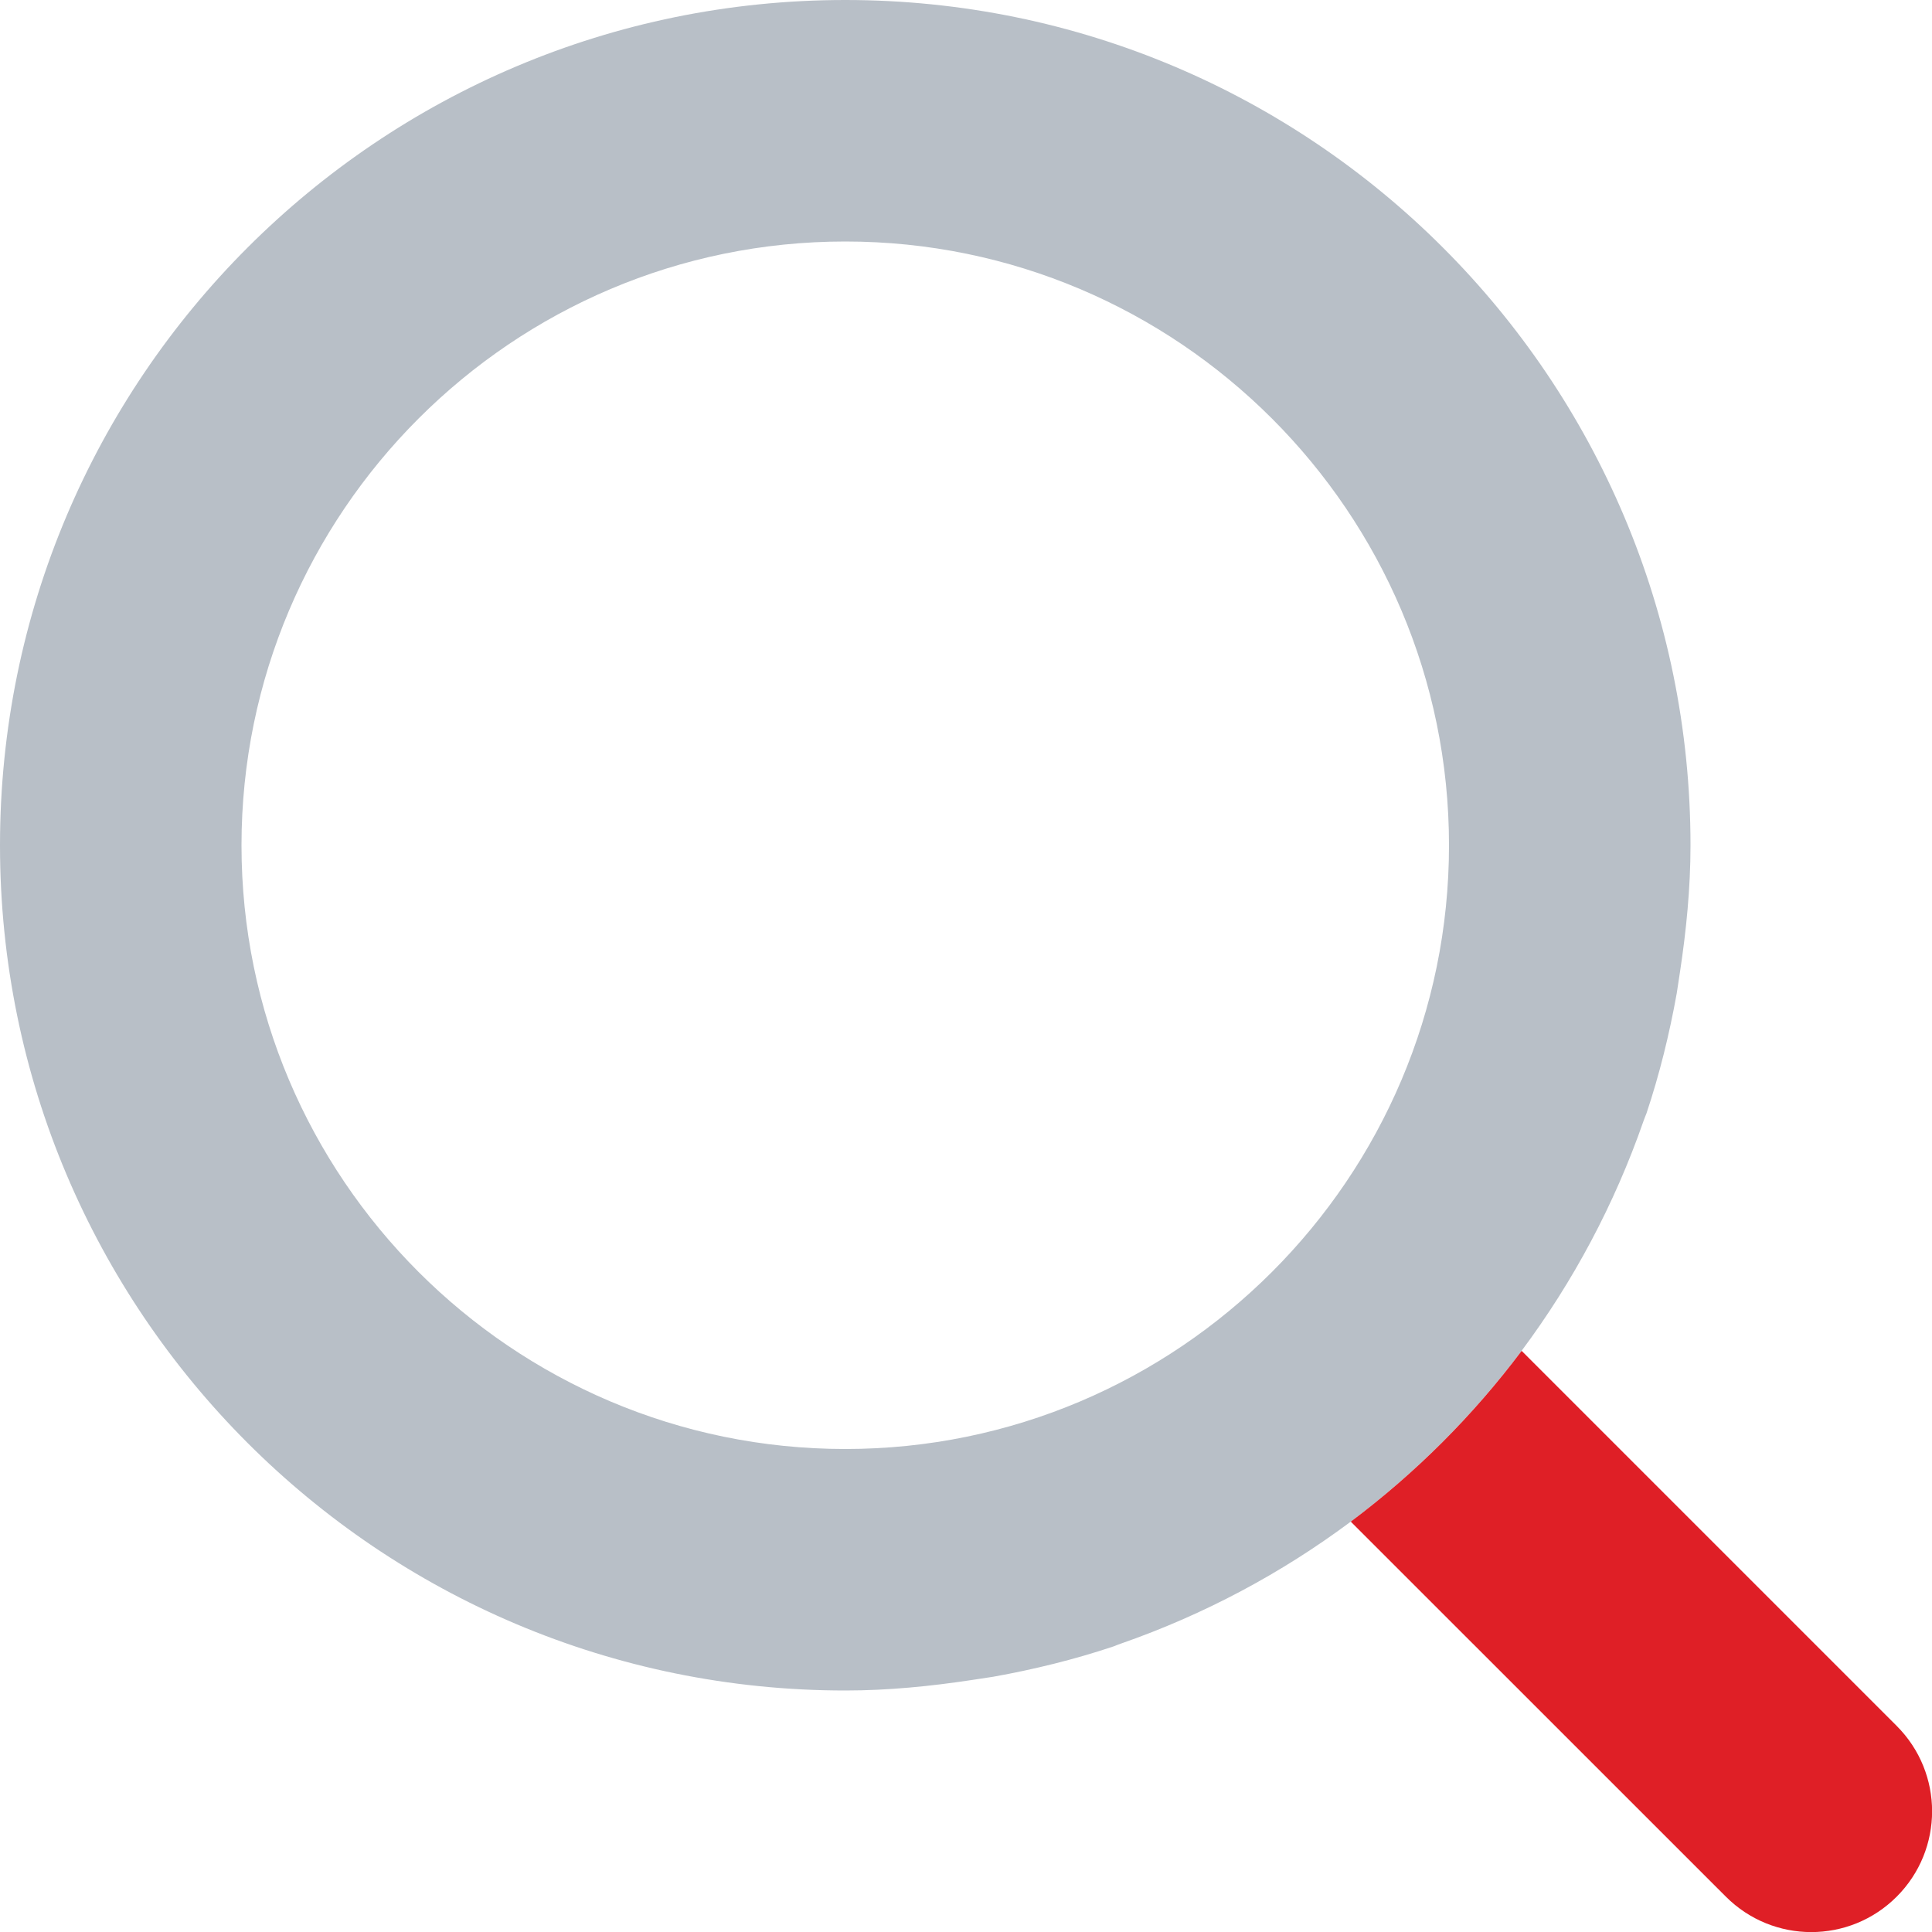 <?xml version="1.0" encoding="UTF-8"?>
<svg width="25px" height="25px" viewBox="0 0 25 25" version="1.1" xmlns="http://www.w3.org/2000/svg" xmlns:xlink="http://www.w3.org/1999/xlink">
    <!-- Generator: Sketch 53.1 (72631) - https://sketchapp.com -->
    <title>Group 6</title>
    <desc>Created with Sketch.</desc>
    <g id="Page-1" stroke="none" stroke-width="1" fill="none" fill-rule="evenodd">
        <g id="Global-Relay-Archive-for-Slack-Landing-Page" transform="translate(-576, -801)">
            <g id="Group-6" transform="translate(576, 801)">
                <path d="M10.938,18.75 C6.63,18.75 3.125,15.245 3.125,10.938 C3.125,6.63 6.63,3.125 10.938,3.125 C15.245,3.125 18.75,6.63 18.75,10.938 C18.75,15.245 15.245,18.75 10.938,18.75 M10.938,0 C4.897,0 0,4.897 0,10.938 C0,16.978 4.897,21.875 10.938,21.875 C11.495,21.875 12.041,21.82 12.577,21.739 C12.667,21.725 12.761,21.712 12.853,21.697 C13.383,21.602 13.905,21.473 14.408,21.305 C14.441,21.292 14.475,21.278 14.508,21.267 C15.583,20.892 16.583,20.358 17.48,19.689 C18.317,19.061 19.061,18.317 19.689,17.48 C20.358,16.583 20.892,15.583 21.267,14.506 C21.278,14.473 21.292,14.441 21.305,14.408 C21.473,13.905 21.602,13.383 21.697,12.853 C21.712,12.761 21.725,12.667 21.739,12.577 C21.82,12.041 21.875,11.495 21.875,10.938 C21.875,4.897 16.978,0 10.938,0" id="Fill-1" fill="#B8BFC7"></path>
                <g id="Group-5" transform="translate(17.188, 17.188)" fill="#DF1F26">
                    <path d="M7.355,5.145 L2.502,0.292 C1.873,1.13 1.13,1.873 0.291,2.502 L5.145,7.355 C5.756,7.966 6.744,7.966 7.355,7.355 C7.966,6.744 7.966,5.756 7.355,5.145" id="Fill-3"></path>
                </g>
            </g>
        </g>
    </g>
</svg>